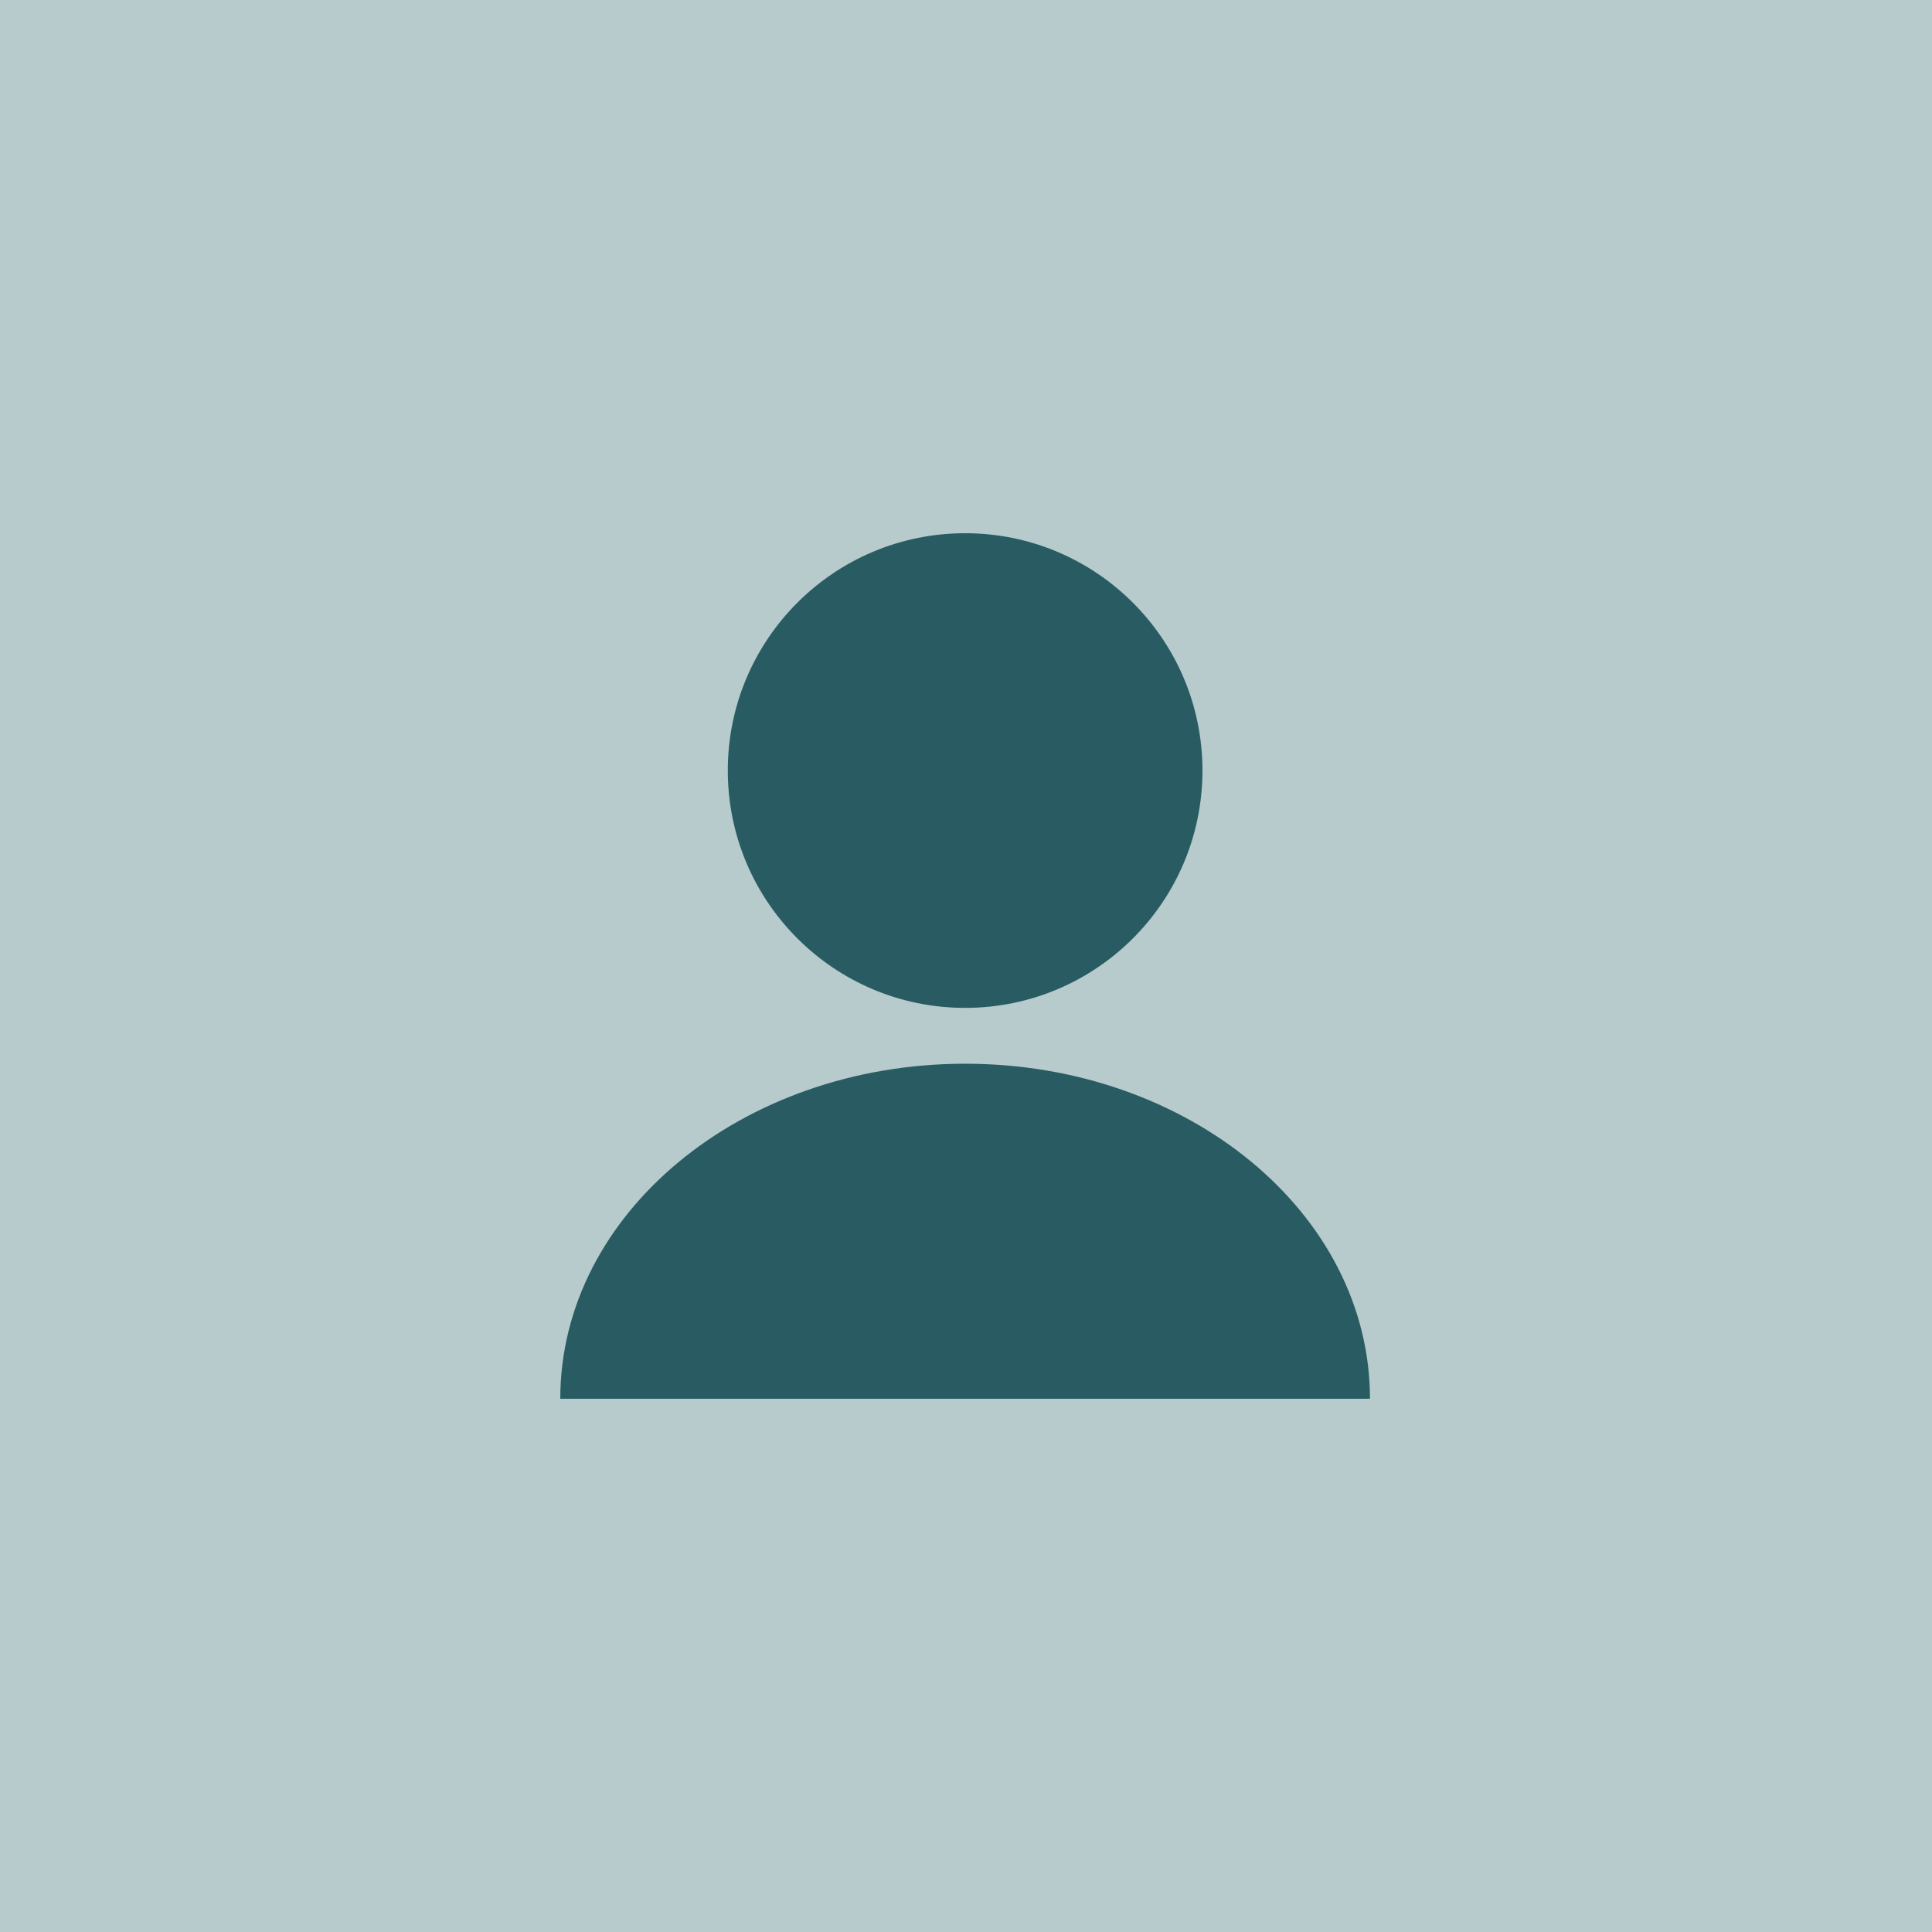 <svg width="500" height="500" viewBox="0 0 500 500" fill="none" xmlns="http://www.w3.org/2000/svg">
<rect width="500" height="500" fill="#B7CACC"/>
<circle cx="249.774" cy="199.419" r="61.419" fill="#285C62"/>
<path d="M354.548 362.001H249.774H145C145 314.112 191.909 275.291 249.774 275.291C307.639 275.291 354.548 314.112 354.548 362.001Z" fill="#285C62"/>
</svg>
